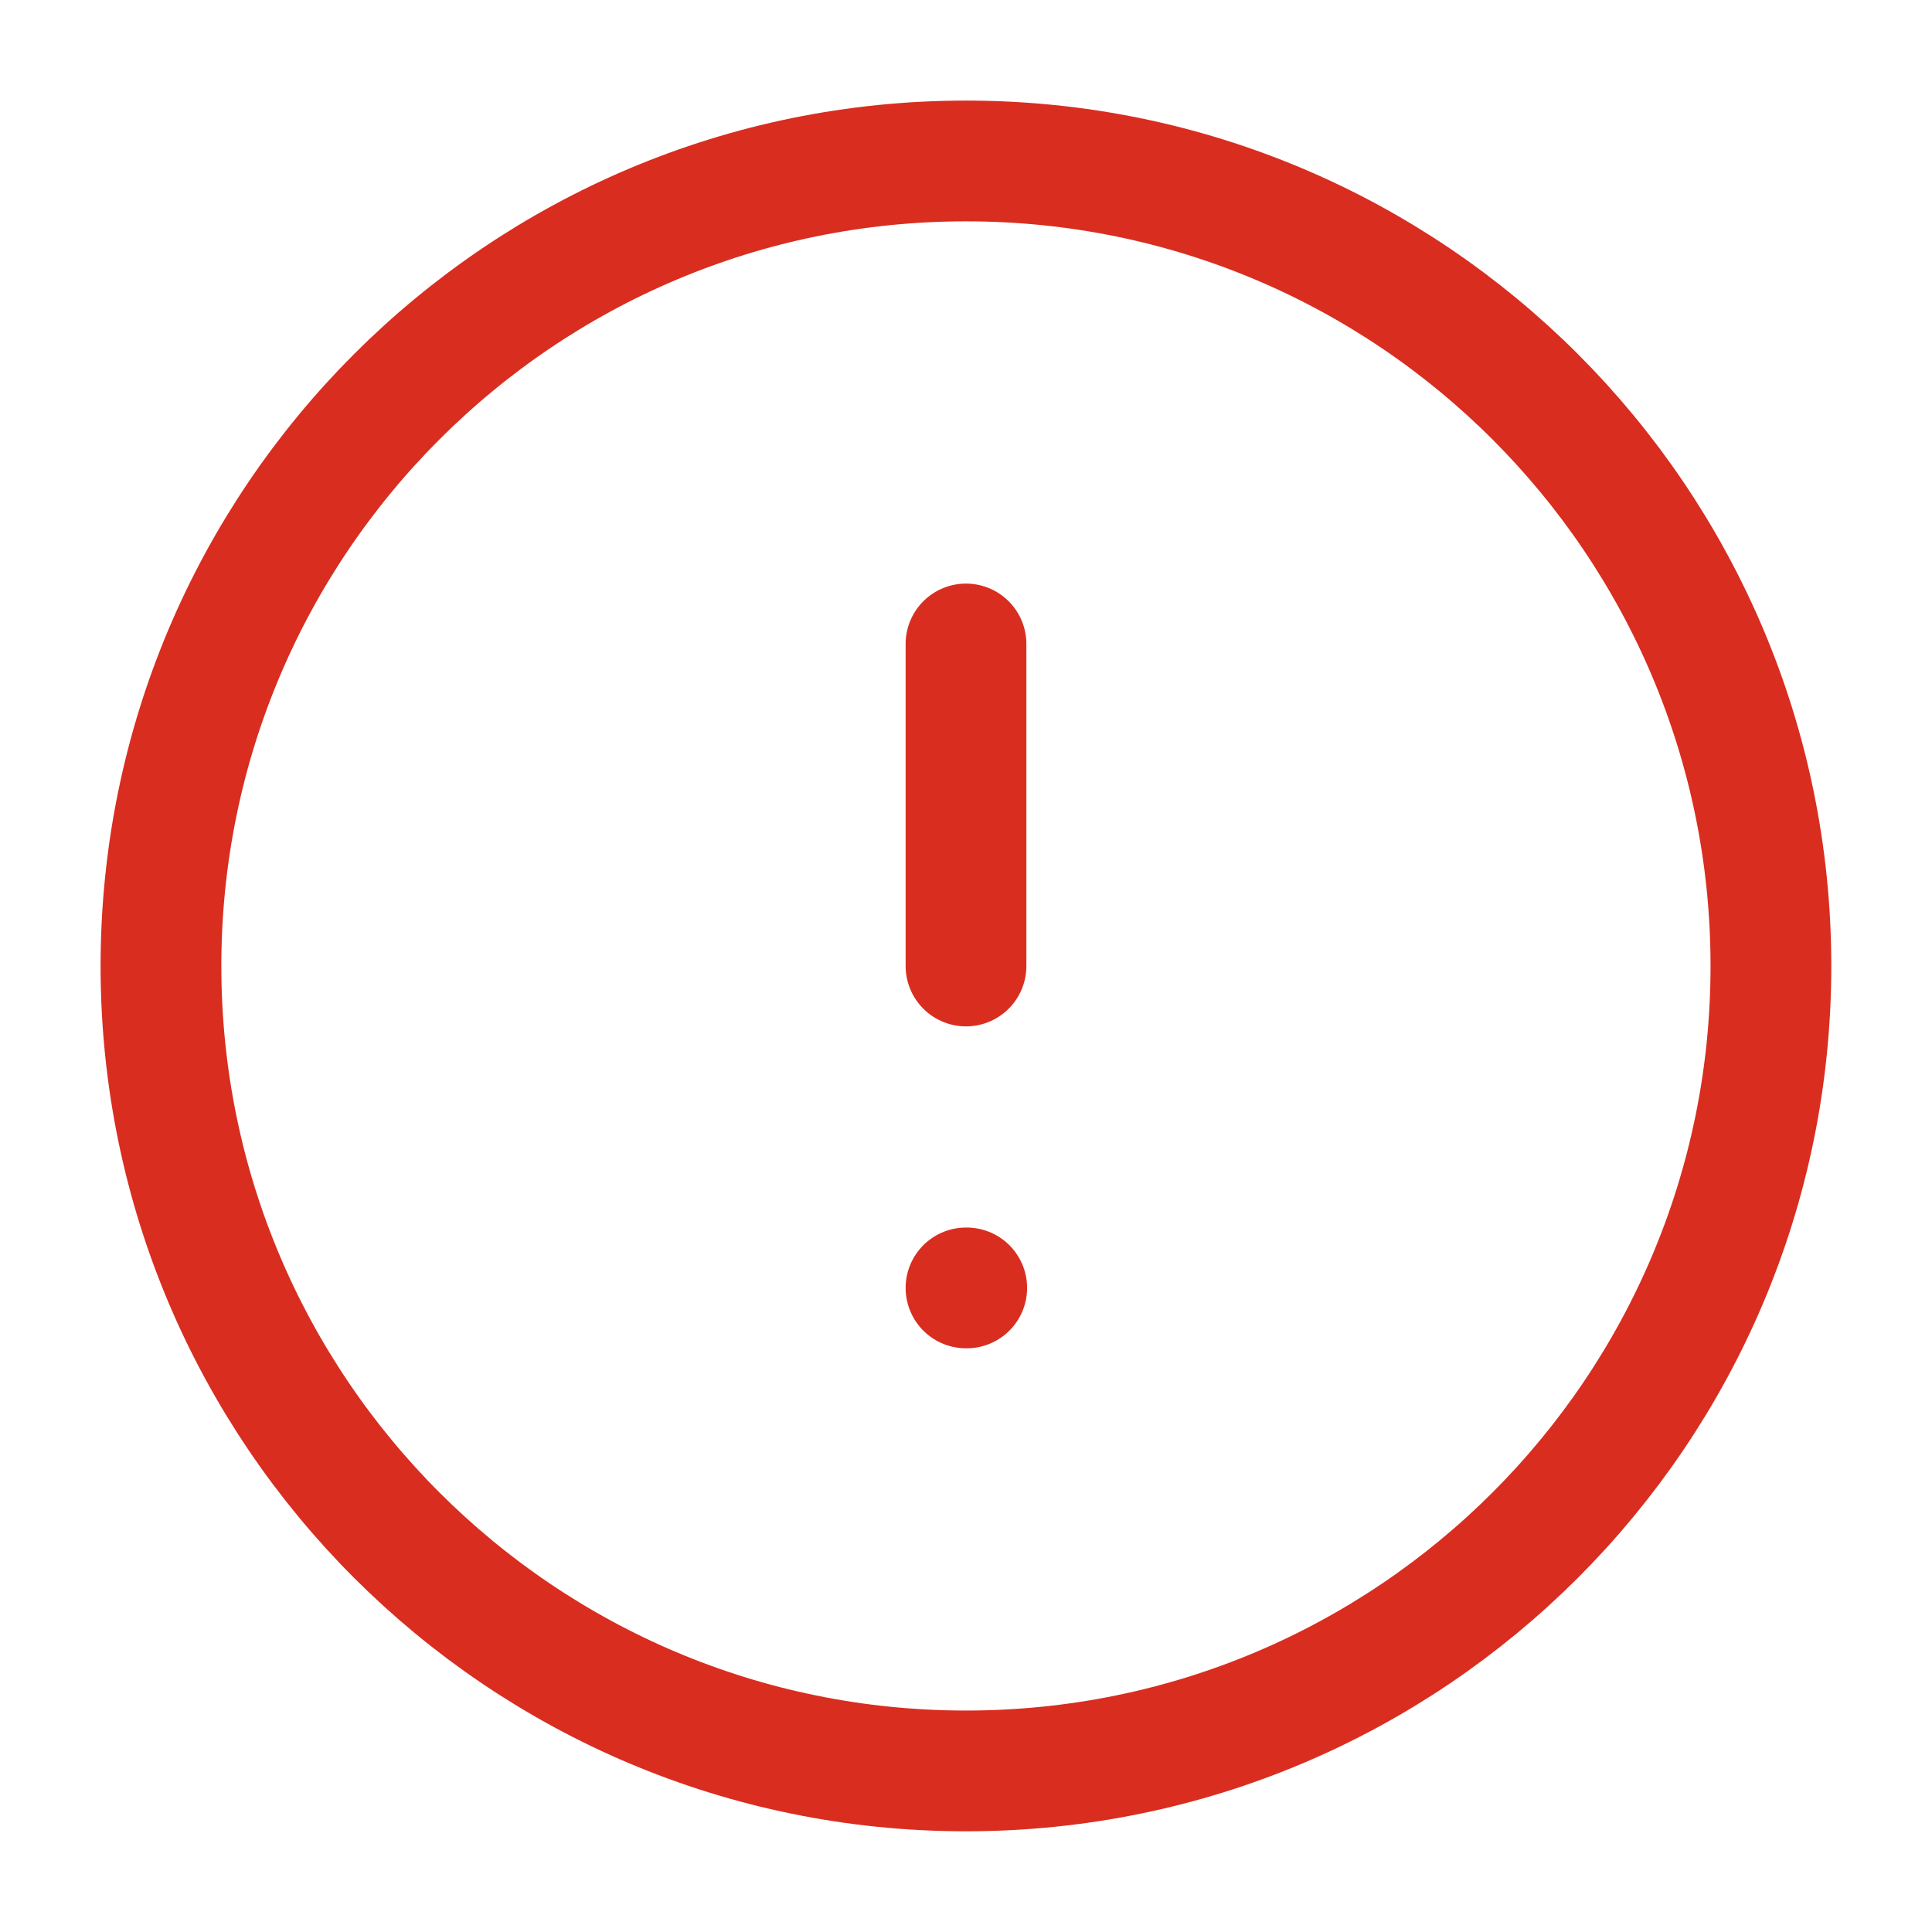 <svg width="16" height="16" viewBox="0 0 16 16" fill="none" xmlns="http://www.w3.org/2000/svg">
<g clip-path="url(#clip0_3264_30738)">
<path d="M8 5.333V8M8 10.666H8.006M14.666 8C14.666 11.682 11.682 14.666 8 14.666C4.318 14.666 1.333 11.682 1.333 8C1.333 4.318 4.318 1.333 8 1.333C11.682 1.333 14.666 4.318 14.666 8Z" stroke="#D92D20" stroke-linecap="round" stroke-linejoin="round"/>
</g>
<defs>
<clipPath id="clip0_3264_30738">
<rect width="16" height="16" fill="white"/>
</clipPath>
</defs>
</svg>
